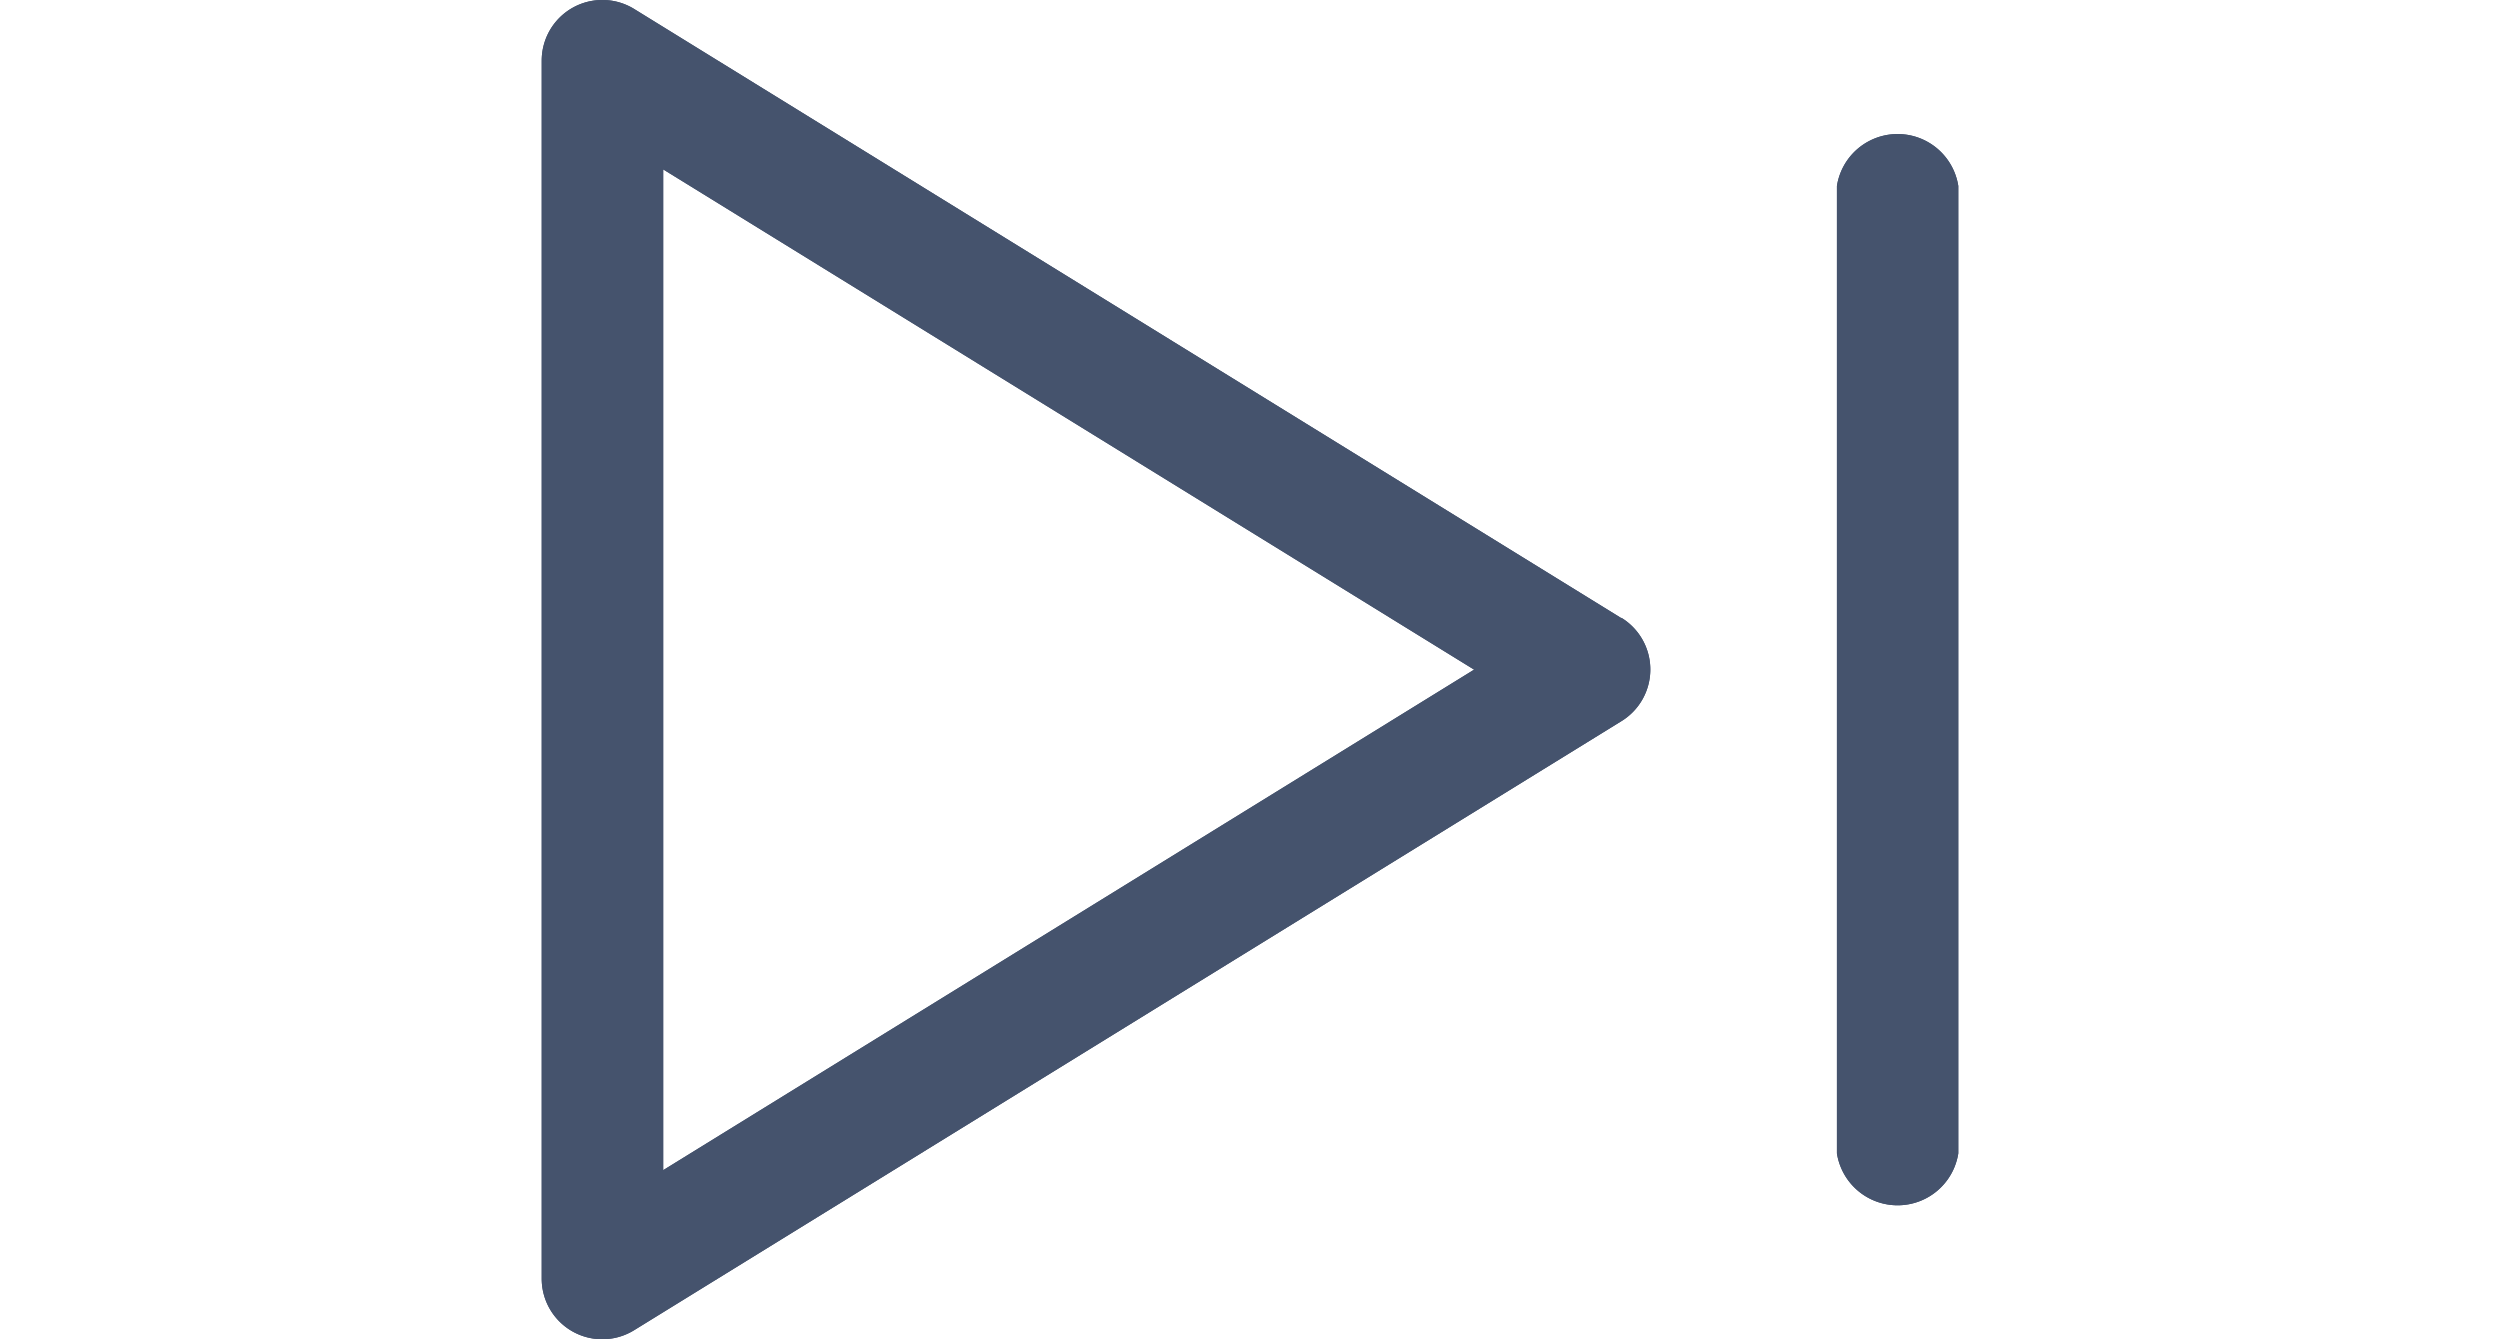 <svg id="skip" xmlns="http://www.w3.org/2000/svg" width="56" height="30" viewBox="0 0 56 30">
  <rect id="back" width="56" height="30" fill="none"/>
  <path id="Path_2782" data-name="Path 2782" d="M332.842,5980.1v21.669a1.376,1.376,0,0,1-2.719,0V5980.1a1.376,1.376,0,0,1,2.719,0Z" transform="translate(-288.976 -5975.934)" fill="#45536d"/>
  <path id="Path_2783" data-name="Path 2783" d="M332.842,5980.1v21.669a1.376,1.376,0,0,1-2.719,0V5980.1a1.376,1.376,0,0,1,2.719,0Z" transform="translate(-288.976 -5975.934)" fill="#45536d"/>
  <path id="Path_2784" data-name="Path 2784" d="M226.78,5979.568l-22.111-13.644a1.359,1.359,0,0,0-2.073,1.155v27.285a1.357,1.357,0,0,0,2.073,1.153l22.111-13.64a1.358,1.358,0,0,0,0-2.317Zm-21.462,12.365v-22.416l18.164,11.205Z" transform="translate(-190.462 -5965.722)" fill="#45536d"/>
  <path id="Path_2785" data-name="Path 2785" d="M226.78,5979.568l-22.111-13.644a1.359,1.359,0,0,0-2.073,1.155v27.285a1.357,1.357,0,0,0,2.073,1.153l22.111-13.64a1.358,1.358,0,0,0,0-2.317Zm-21.462,12.365v-22.416l18.164,11.205Z" transform="translate(-190.462 -5965.722)" fill="#45536d"/>
</svg>
